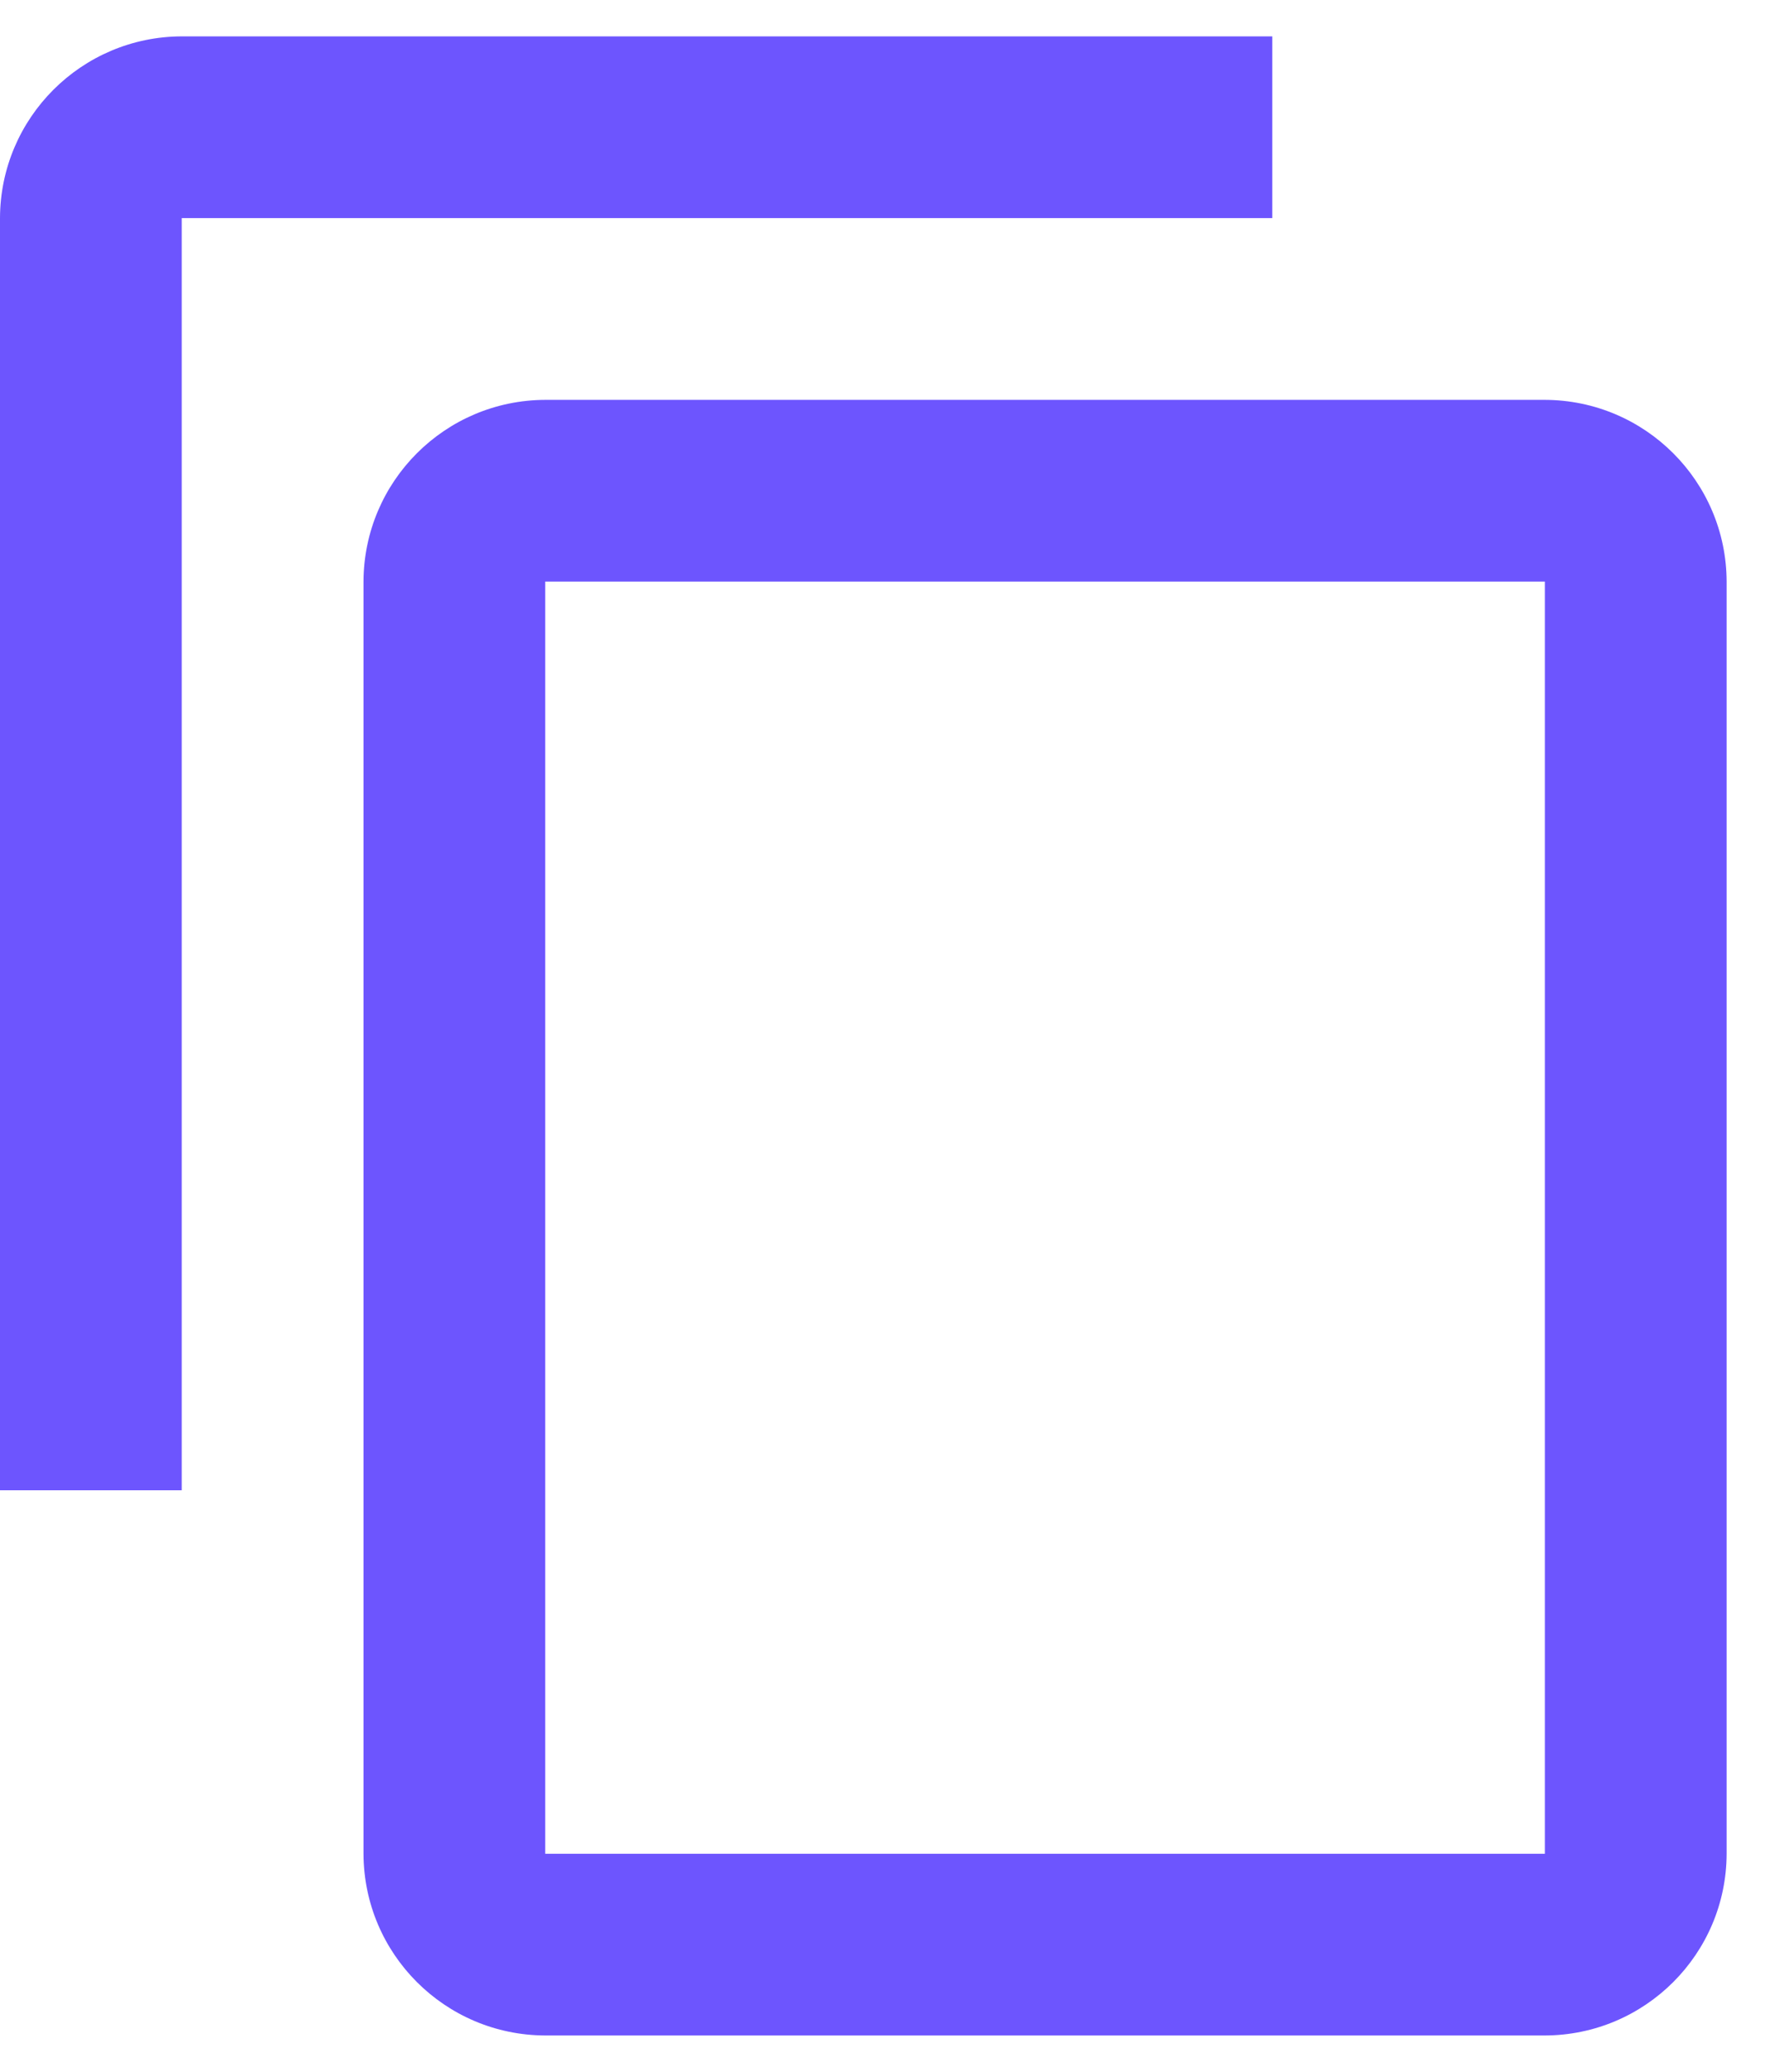 <svg width="23" height="27" viewBox="0 0 23 27" fill="none" xmlns="http://www.w3.org/2000/svg">
<path fill-rule="evenodd" clip-rule="evenodd" d="M16.579 0.474H2.368C1.062 0.478 0.004 1.536 0 2.842V19.421H2.368V2.842H16.579V0.474ZM20.132 5.211H7.105C5.799 5.215 4.741 6.273 4.737 7.579V24.158C4.741 25.464 5.799 26.522 7.105 26.526H20.132C21.438 26.522 22.496 25.464 22.5 24.158V7.579C22.496 6.273 21.438 5.215 20.132 5.211ZM7.105 24.158H20.132V7.579H7.105V24.158Z" fill="#6D55FE"/>
</svg>
